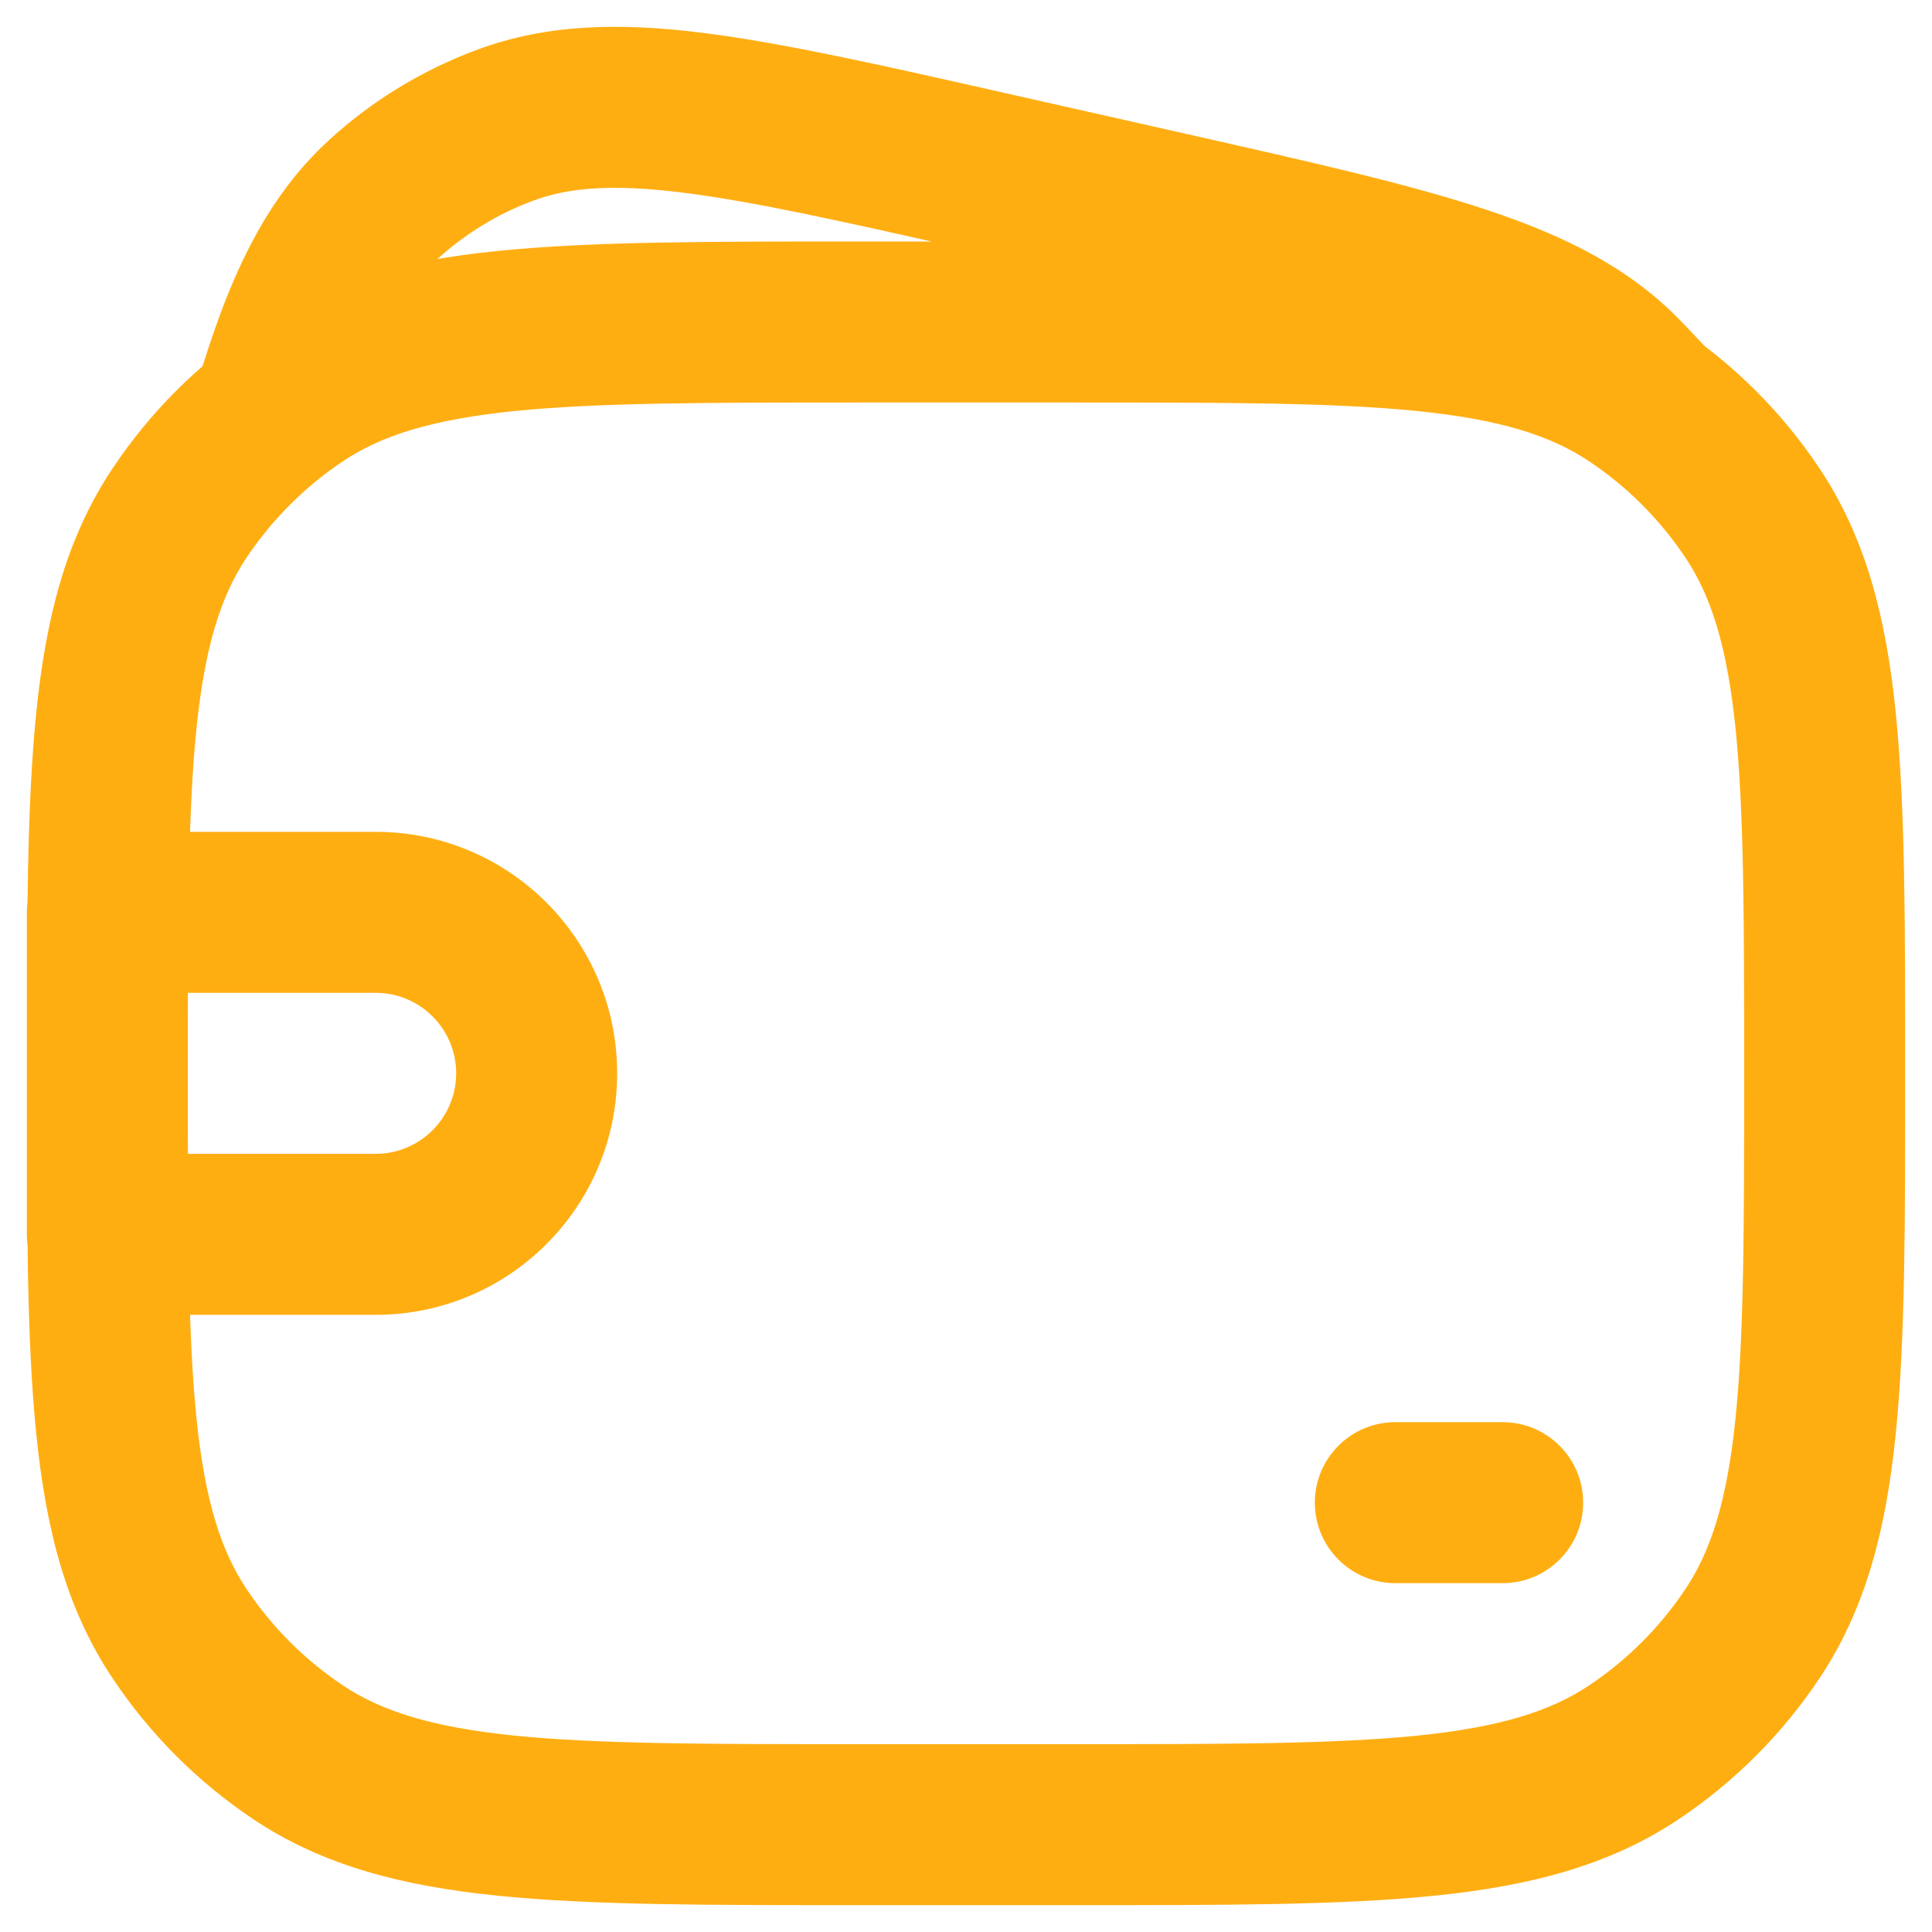 <svg width="18" height="18" viewBox="0 0 18 18" fill="none" xmlns="http://www.w3.org/2000/svg">
<path d="M2.778 16.326L3.194 15.702L2.778 16.326ZM1.674 15.222L2.298 14.806L1.674 15.222ZM16.326 15.222L15.702 14.806L16.326 15.222ZM15.222 16.326L14.806 15.702L15.222 16.326ZM15.222 3.674L14.806 4.298L15.222 3.674ZM16.326 4.778L15.702 5.194L16.326 4.778ZM2.778 3.674L3.194 4.298L2.778 3.674ZM1.674 4.778L2.298 5.194L1.674 4.778ZM9.212 1.601L9.047 2.333L9.212 1.601ZM10.885 1.979L11.05 1.247V1.247L10.885 1.979ZM15.122 3.513L14.582 4.034L14.582 4.034L15.122 3.513ZM4.713 1.164L4.972 1.868V1.868L4.713 1.164ZM3.576 1.855L3.07 1.301L3.07 1.301L3.576 1.855ZM1.838 3.575C1.719 3.972 1.945 4.39 2.342 4.508C2.739 4.626 3.157 4.4 3.275 4.003L1.838 3.575ZM14.796 4.26C15.077 4.564 15.552 4.583 15.856 4.301C16.16 4.02 16.179 3.546 15.898 3.242L14.796 4.26ZM1 8.5V7.75C0.586 7.75 0.25 8.086 0.25 8.5H1ZM1 11.5H0.25C0.25 11.914 0.586 12.25 1 12.25L1 11.5ZM14 14.75C14.414 14.75 14.75 14.414 14.75 14C14.75 13.586 14.414 13.25 14 13.25V14.75ZM13 13.25C12.586 13.25 12.25 13.586 12.25 14C12.25 14.414 12.586 14.75 13 14.75V13.25ZM8 3.75H10V2.25H8V3.75ZM10 16.25H8V17.75H10V16.25ZM8 16.25C6.58 16.25 5.571 16.249 4.79 16.17C4.021 16.091 3.555 15.943 3.194 15.702L2.361 16.95C3.009 17.383 3.75 17.572 4.638 17.662C5.513 17.751 6.611 17.75 8 17.75V16.25ZM0.25 10C0.25 11.389 0.249 12.487 0.338 13.362C0.428 14.25 0.617 14.991 1.051 15.639L2.298 14.806C2.057 14.445 1.909 13.979 1.83 13.21C1.751 12.429 1.75 11.42 1.75 10H0.25ZM3.194 15.702C2.84 15.465 2.535 15.161 2.298 14.806L1.051 15.639C1.397 16.158 1.842 16.603 2.361 16.95L3.194 15.702ZM16.25 10C16.25 11.42 16.249 12.429 16.17 13.21C16.091 13.979 15.943 14.445 15.702 14.806L16.95 15.639C17.383 14.991 17.572 14.25 17.662 13.362C17.751 12.487 17.75 11.389 17.75 10H16.25ZM10 17.75C11.389 17.75 12.487 17.751 13.362 17.662C14.25 17.572 14.991 17.383 15.639 16.95L14.806 15.702C14.445 15.943 13.979 16.091 13.21 16.17C12.429 16.249 11.42 16.25 10 16.25V17.75ZM15.702 14.806C15.465 15.161 15.161 15.465 14.806 15.702L15.639 16.95C16.158 16.603 16.603 16.158 16.95 15.639L15.702 14.806ZM10 3.75C11.42 3.75 12.429 3.751 13.21 3.83C13.979 3.909 14.445 4.057 14.806 4.298L15.639 3.051C14.991 2.617 14.25 2.428 13.362 2.338C12.487 2.249 11.389 2.25 10 2.25V3.75ZM17.75 10C17.75 8.611 17.751 7.513 17.662 6.638C17.572 5.75 17.383 5.009 16.95 4.361L15.702 5.194C15.943 5.555 16.091 6.021 16.17 6.79C16.249 7.571 16.25 8.58 16.25 10H17.75ZM14.806 4.298C15.161 4.535 15.465 4.84 15.702 5.194L16.95 4.361C16.603 3.842 16.158 3.397 15.639 3.051L14.806 4.298ZM8 2.25C6.611 2.25 5.513 2.249 4.638 2.338C3.75 2.428 3.009 2.617 2.361 3.051L3.194 4.298C3.555 4.057 4.021 3.909 4.79 3.83C5.571 3.751 6.58 3.75 8 3.75V2.25ZM1.75 10C1.75 8.58 1.751 7.571 1.83 6.79C1.909 6.021 2.057 5.555 2.298 5.194L1.051 4.361C0.617 5.009 0.428 5.75 0.338 6.638C0.249 7.513 0.25 8.611 0.25 10H1.75ZM2.361 3.051C1.842 3.397 1.397 3.842 1.051 4.361L2.298 5.194C2.535 4.84 2.84 4.535 3.194 4.298L2.361 3.051ZM9.047 2.333L10.72 2.71L11.05 1.247L9.377 0.87L9.047 2.333ZM10.72 2.71C11.909 2.979 12.747 3.169 13.38 3.379C14.002 3.586 14.345 3.788 14.582 4.034L15.662 2.993C15.186 2.499 14.585 2.199 13.854 1.956C13.134 1.716 12.21 1.509 11.05 1.247L10.72 2.71ZM9.377 0.87C8.217 0.608 7.294 0.399 6.539 0.305C5.773 0.21 5.1 0.223 4.454 0.46L4.972 1.868C5.301 1.747 5.703 1.713 6.355 1.794C7.019 1.876 7.857 2.064 9.047 2.333L9.377 0.87ZM4.454 0.46C3.942 0.649 3.471 0.934 3.07 1.301L4.082 2.408C4.339 2.174 4.641 1.99 4.972 1.868L4.454 0.46ZM3.275 4.003C3.539 3.119 3.773 2.691 4.082 2.408L3.07 1.301C2.451 1.867 2.121 2.623 1.838 3.575L3.275 4.003ZM14.582 4.034C14.671 4.126 14.741 4.2 14.796 4.26L15.898 3.242C15.833 3.172 15.756 3.09 15.662 2.993L14.582 4.034ZM1 9.25H3.5V7.75H1V9.25ZM3.5 10.75H1V12.25H3.5V10.75ZM1.75 11.5V8.5H0.25V11.5H1.75ZM4.25 10C4.25 10.414 3.914 10.75 3.5 10.75V12.25C4.743 12.25 5.75 11.243 5.75 10H4.25ZM3.5 9.25C3.914 9.25 4.25 9.586 4.25 10H5.75C5.75 8.757 4.743 7.75 3.5 7.75V9.25ZM14 13.25H13V14.75H14V13.25Z" fill="#FFAE12"/>
</svg>
